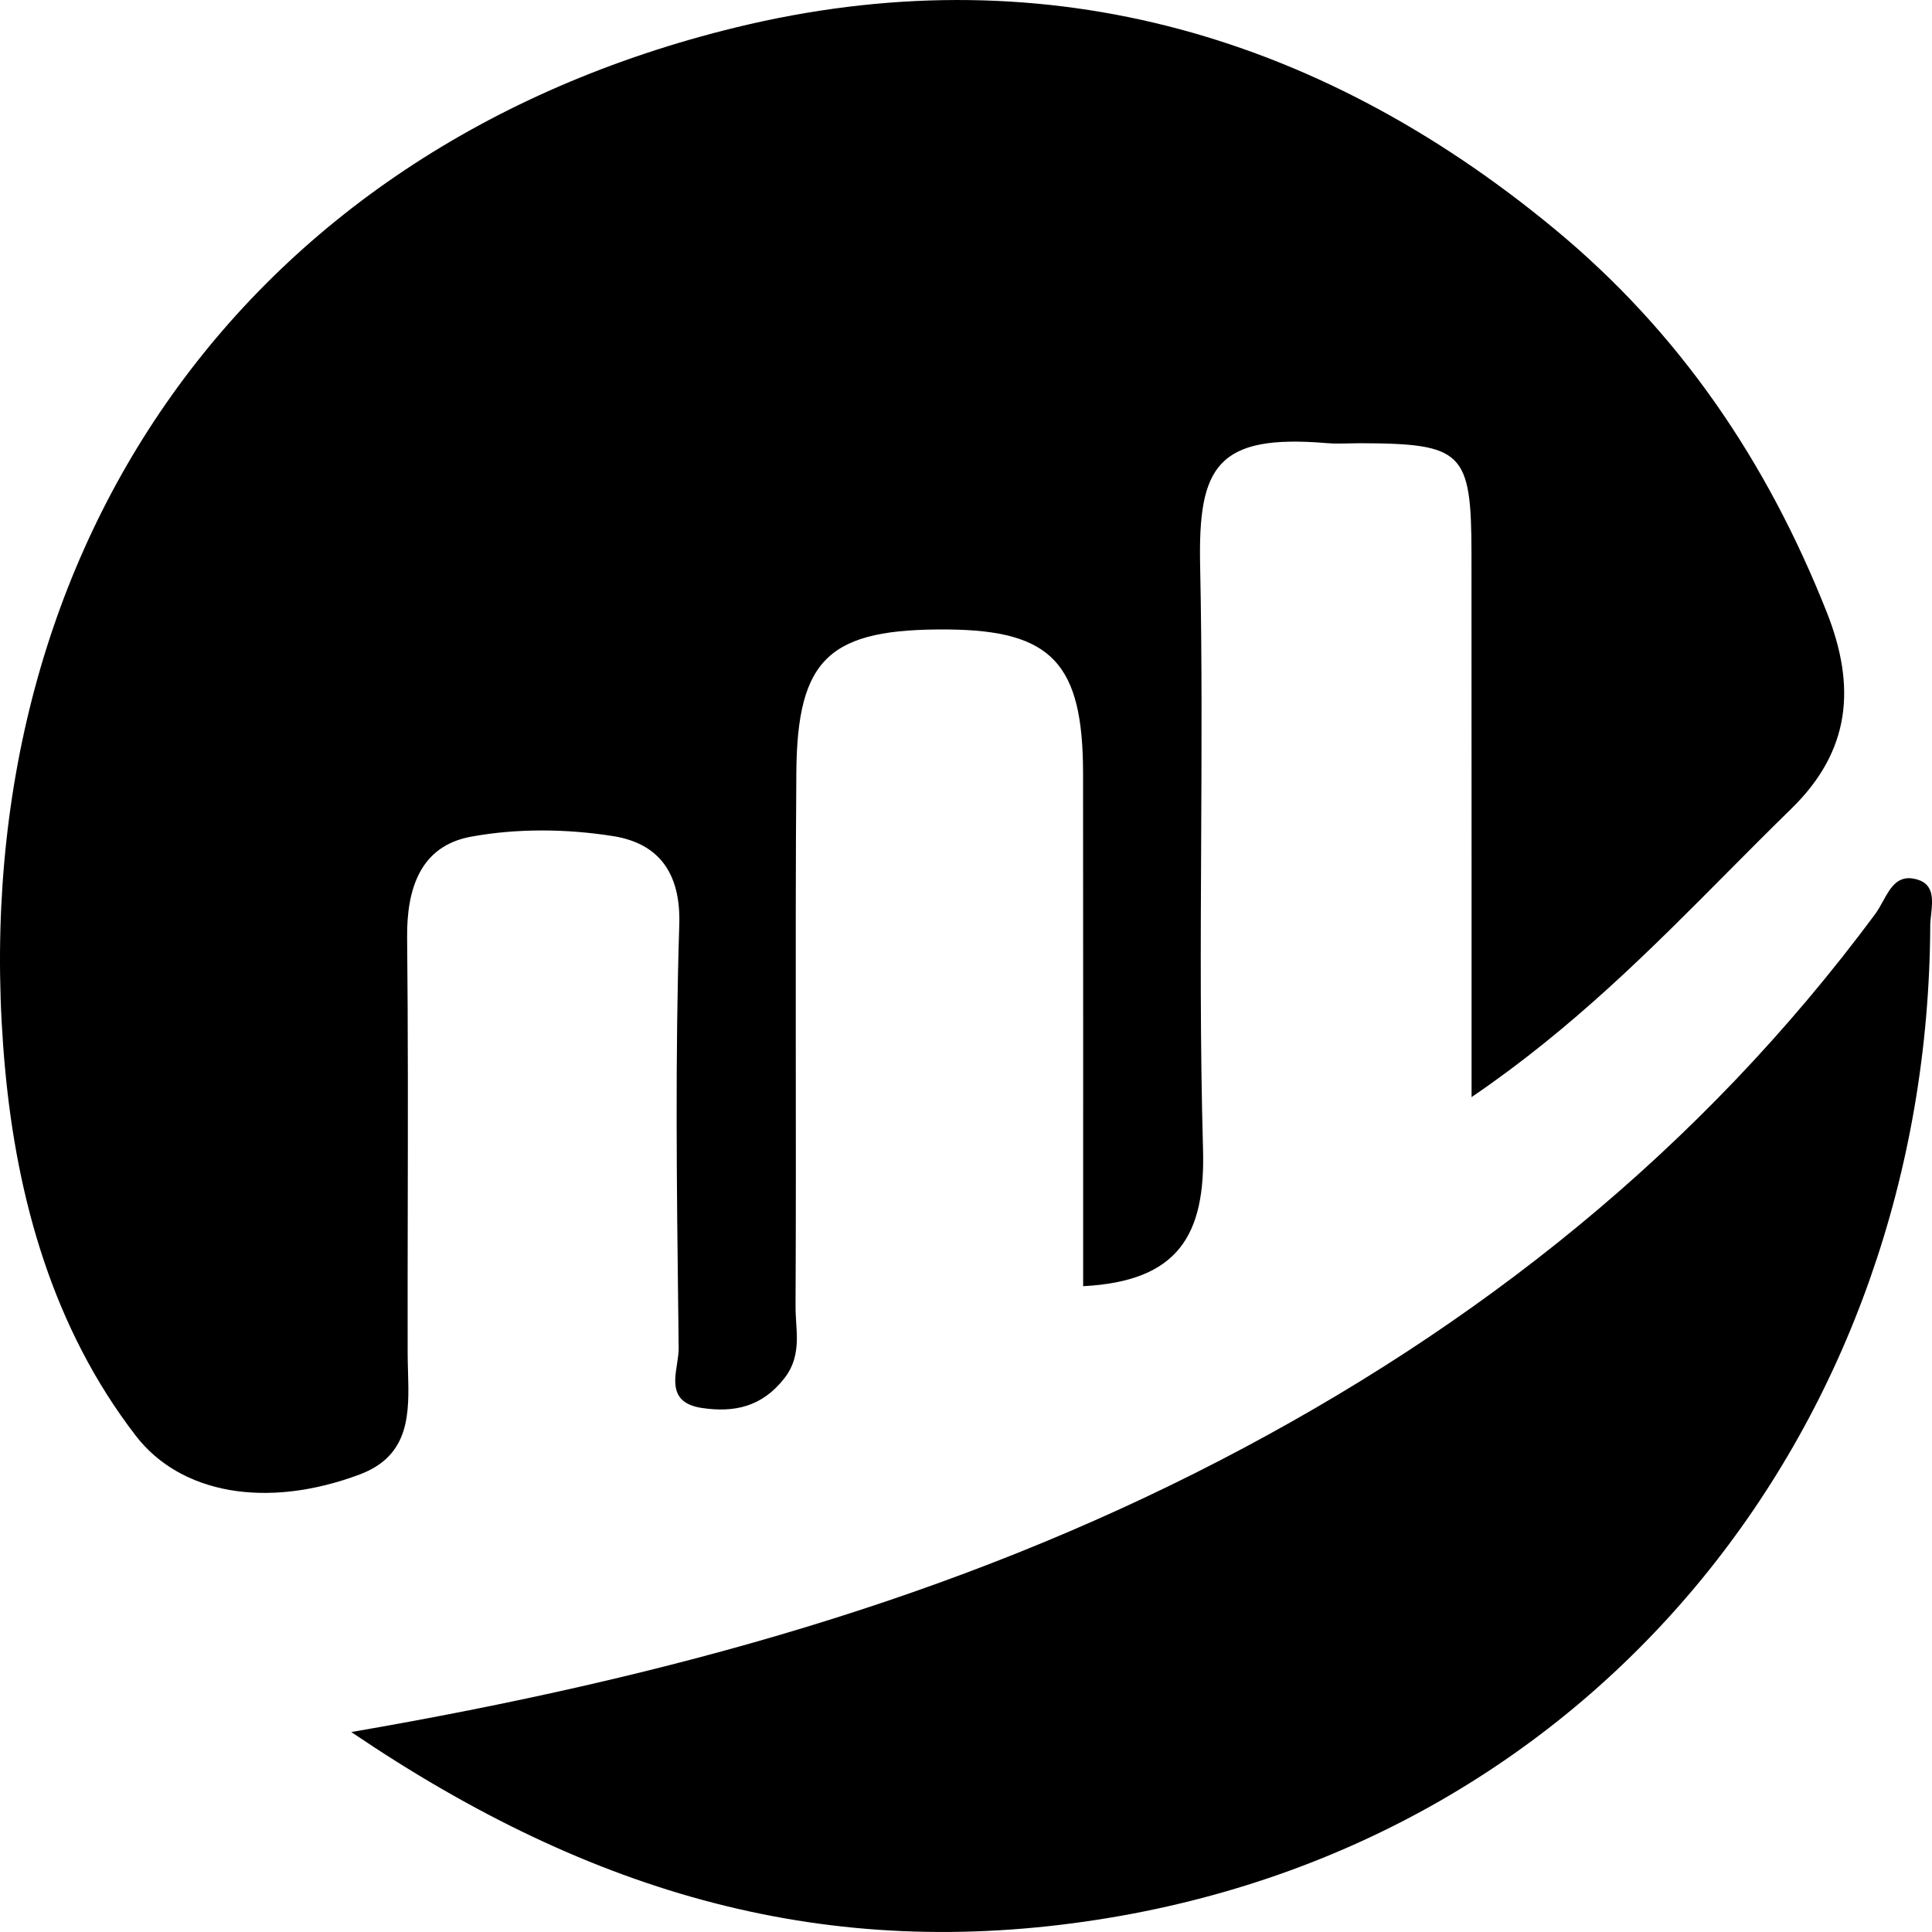<svg width="22" height="22" viewBox="0 0 22 22" fill="none" xmlns="http://www.w3.org/2000/svg">
<path fill-rule="evenodd" clip-rule="evenodd" d="M16.757 9.917L16.757 12.493C17.909 11.709 18.802 10.809 19.677 9.927C19.917 9.686 20.155 9.446 20.396 9.211C21.077 8.548 21.137 7.816 20.8 6.967C20.12 5.254 19.129 3.785 17.694 2.601C14.948 0.333 11.792 -0.518 8.385 0.311C2.694 1.695 -0.475 6.407 0.058 12.172C0.194 13.642 0.6 15.121 1.547 16.35C2.055 17.009 3.033 17.188 4.096 16.79C4.674 16.573 4.66 16.088 4.646 15.612C4.644 15.541 4.642 15.47 4.642 15.401C4.641 14.882 4.642 14.364 4.643 13.845C4.645 12.789 4.647 11.734 4.636 10.678C4.63 10.116 4.789 9.634 5.361 9.528C5.886 9.431 6.453 9.437 6.982 9.521C7.484 9.601 7.755 9.921 7.735 10.533C7.688 12.02 7.706 13.509 7.724 14.997L7.728 15.351C7.729 15.405 7.719 15.465 7.71 15.528C7.676 15.742 7.638 15.98 7.994 16.033C8.358 16.087 8.675 16.022 8.929 15.698C9.043 15.554 9.071 15.404 9.074 15.254C9.075 15.126 9.058 14.997 9.059 14.87C9.069 12.847 9.053 10.822 9.068 8.799C9.078 7.487 9.447 7.156 10.798 7.168C11.975 7.179 12.331 7.554 12.333 8.8C12.335 10.747 12.334 12.695 12.334 14.646C13.421 14.59 13.727 14.061 13.699 13.085C13.666 11.91 13.672 10.735 13.678 9.559C13.683 8.518 13.688 7.476 13.666 6.435C13.643 5.315 13.856 4.94 15.109 5.046C15.194 5.053 15.28 5.051 15.366 5.049C15.409 5.048 15.451 5.047 15.493 5.047C16.661 5.051 16.755 5.143 16.756 6.311C16.757 7.502 16.757 8.693 16.757 9.917ZM13.89 16.631C10.871 18.194 7.635 19.097 4 19.723C6.765 21.597 9.442 22.337 12.511 21.858C18.232 20.965 21.955 16.175 21.98 10.539C21.98 10.5 21.985 10.457 21.99 10.414C22.007 10.251 22.027 10.072 21.832 10.015C21.614 9.951 21.53 10.103 21.443 10.26C21.416 10.31 21.387 10.361 21.355 10.406C19.366 13.091 16.825 15.112 13.89 16.631Z" fill="black"/>
</svg>
